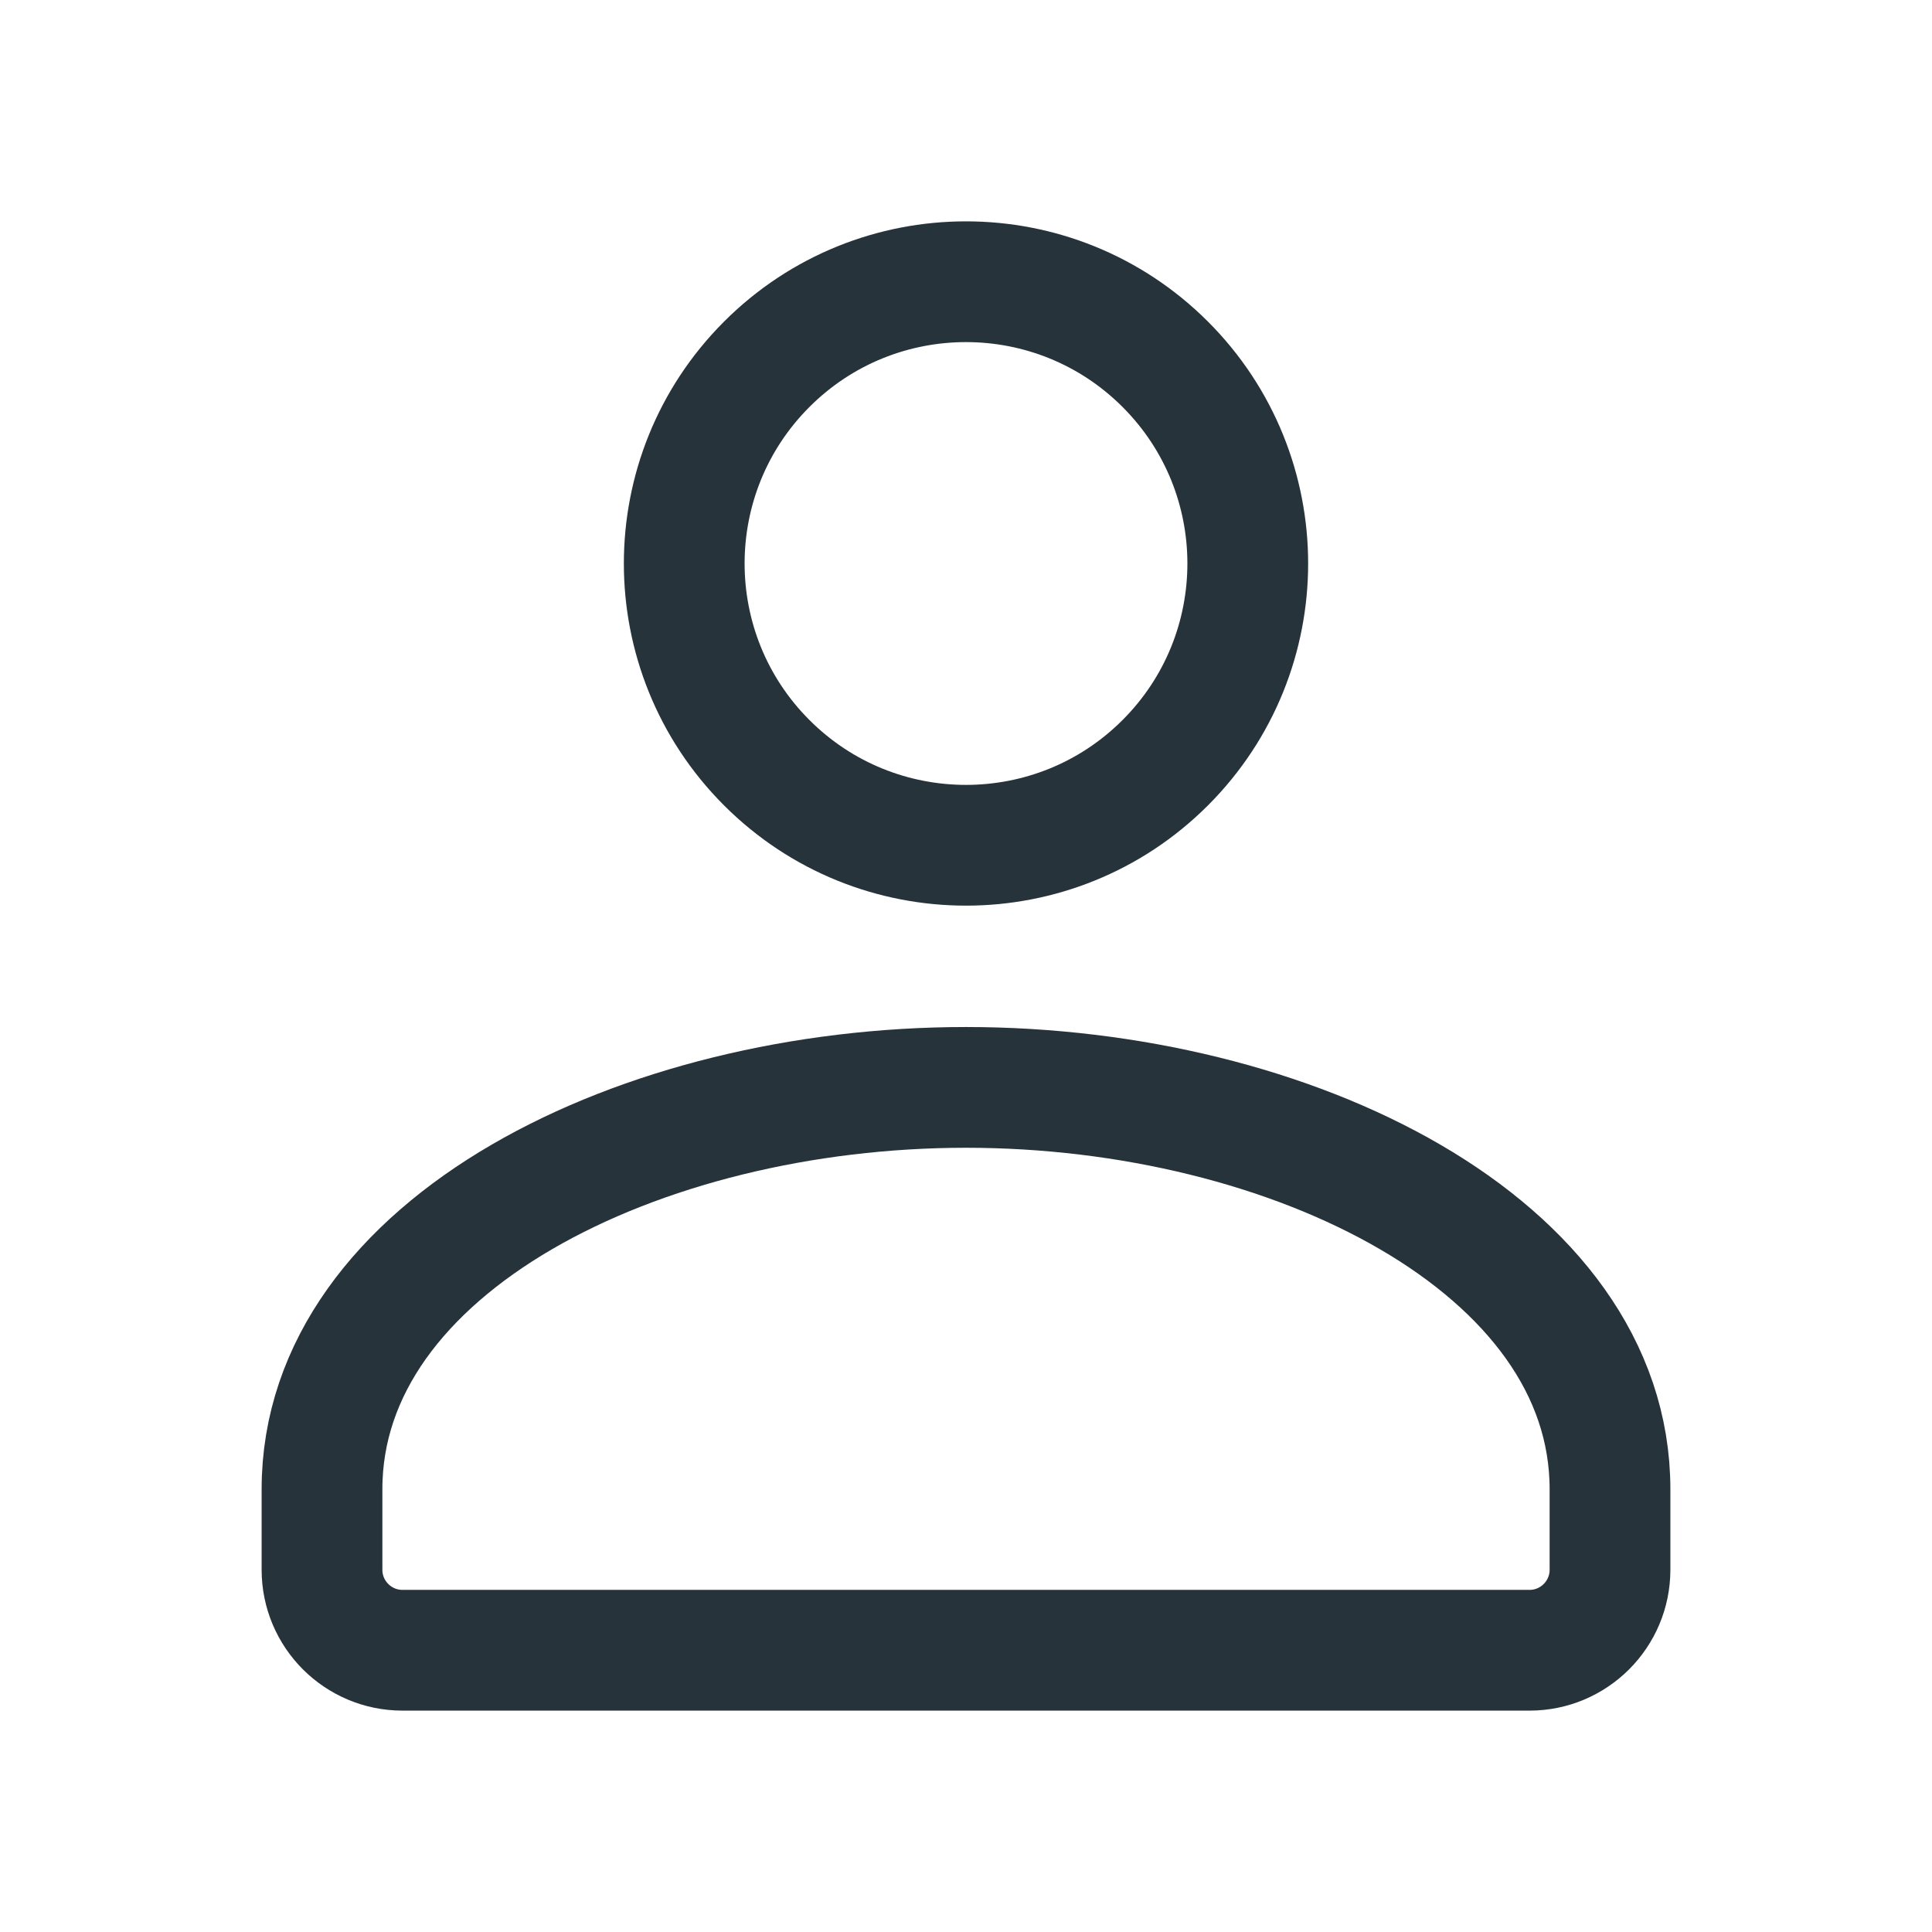 <svg xmlns="http://www.w3.org/2000/svg" width="24" height="24" viewBox="0 0 24 24" fill="none">
  <path d="M14.475 4.525C15.842 5.892 15.842 8.108 14.475 9.475C13.108 10.842 10.892 10.842 9.525 9.475C8.158 8.108 8.158 5.892 9.525 4.525C10.892 3.158 13.108 3.158 14.475 4.525" stroke="#26333B" stroke-width="1.5" stroke-linecap="round" stroke-linejoin="round"/>
  <path fill-rule="evenodd" clip-rule="evenodd" d="M4 18.5V19.5C4 20.052 4.448 20.5 5 20.5H19C19.552 20.5 20 20.052 20 19.5V18.5C20 15.474 16.048 13.508 12 13.508C7.952 13.508 4 15.474 4 18.5Z" stroke="#26333B" stroke-width="1.5" stroke-linecap="round" stroke-linejoin="round"/>
</svg>